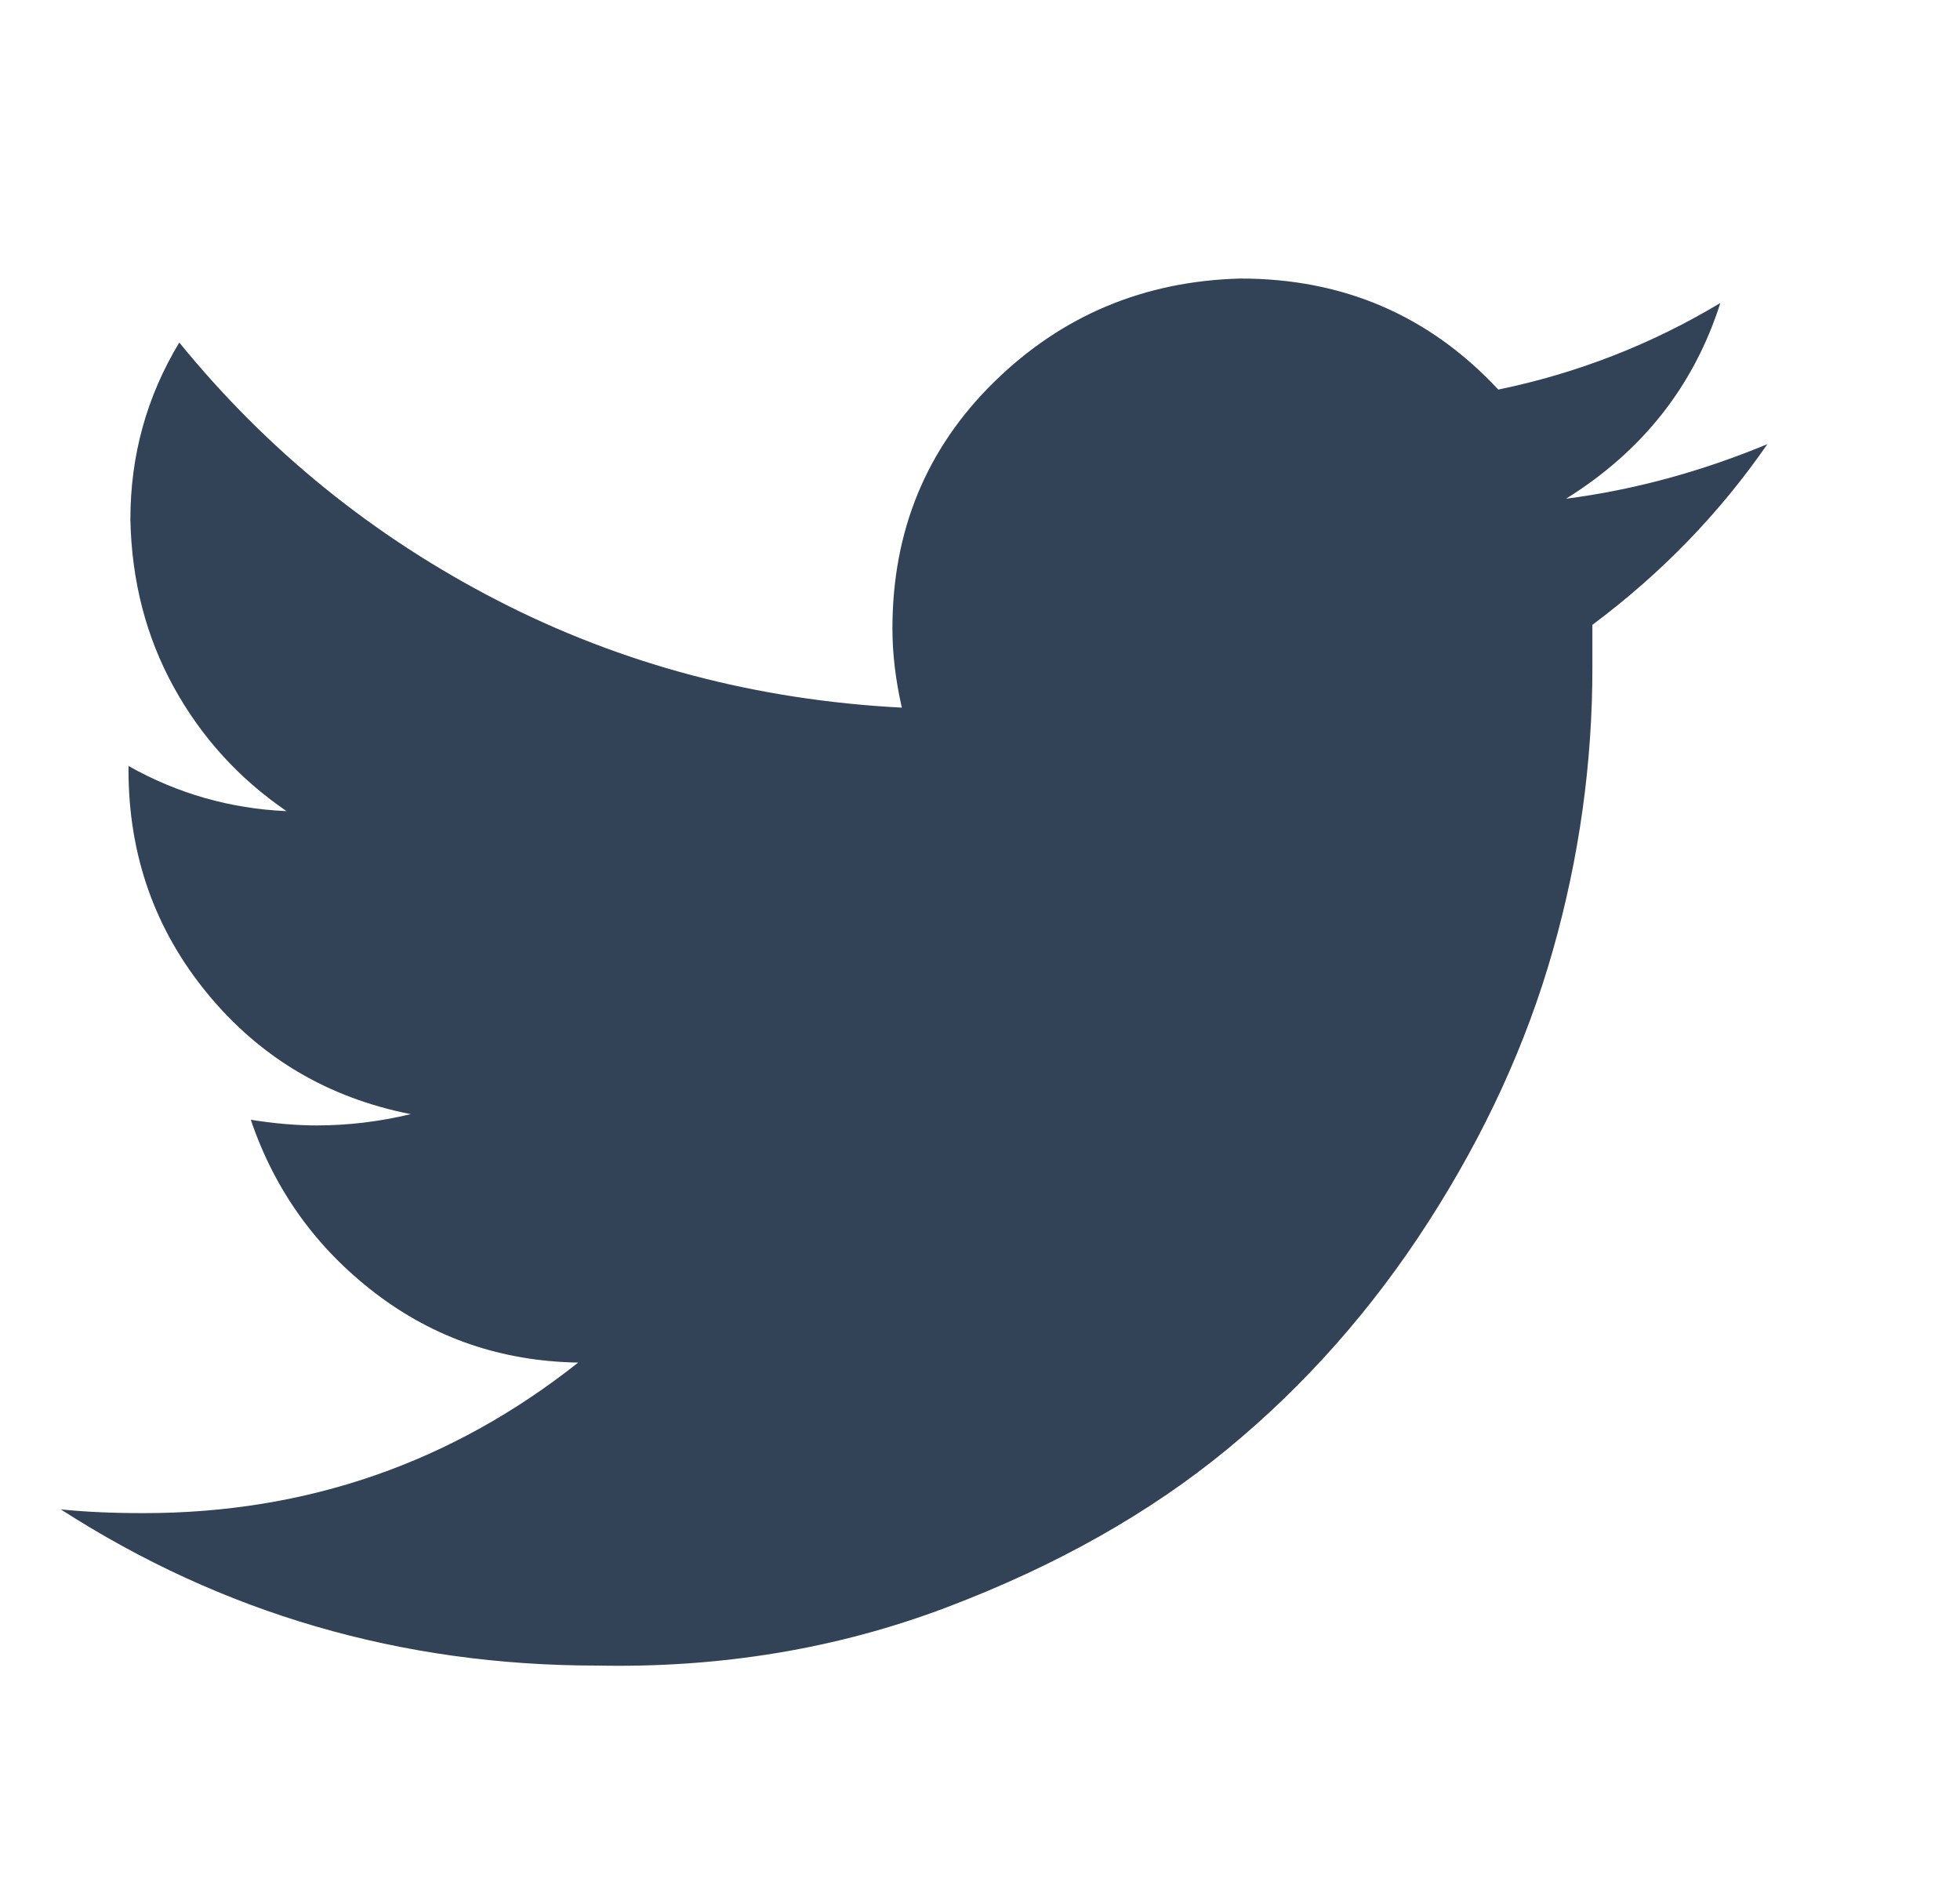 <svg width="25" height="24" viewBox="0 0 25 24" fill="none" xmlns="http://www.w3.org/2000/svg">
<g clip-path="url(#clip0_53_197)">
<path d="M22.543 5.664C21.935 6.544 21.191 7.312 20.311 7.968V8.52C20.311 9.736 20.143 10.936 19.807 12.12C19.471 13.304 18.943 14.456 18.223 15.576C17.503 16.696 16.647 17.664 15.655 18.48C14.663 19.296 13.471 19.968 12.079 20.496C10.687 21.024 9.199 21.272 7.615 21.24C5.119 21.24 2.839 20.576 0.775 19.248C1.079 19.28 1.431 19.296 1.831 19.296C3.911 19.296 5.759 18.656 7.375 17.376C6.399 17.36 5.535 17.064 4.783 16.488C4.031 15.912 3.503 15.176 3.199 14.28C3.503 14.328 3.783 14.352 4.039 14.352C4.439 14.352 4.839 14.304 5.239 14.208C4.183 14 3.319 13.488 2.647 12.672C1.975 11.856 1.639 10.904 1.639 9.816V9.768C2.263 10.12 2.935 10.312 3.655 10.344C3.047 9.928 2.567 9.4 2.215 8.76C1.863 8.12 1.679 7.408 1.663 6.624C1.663 5.808 1.871 5.056 2.287 4.368C3.407 5.744 4.759 6.84 6.343 7.656C7.927 8.472 9.647 8.928 11.503 9.024C11.423 8.672 11.383 8.336 11.383 8.016C11.383 6.768 11.815 5.72 12.679 4.872C13.543 4.024 14.591 3.584 15.823 3.552C17.135 3.552 18.231 4.024 19.111 4.968C20.119 4.76 21.063 4.392 21.943 3.864C21.607 4.92 20.951 5.752 19.975 6.36C20.839 6.248 21.695 6.016 22.543 5.664Z" fill="#324257"/>
</g>
<defs>
<clipPath id="clip0_53_197">
<rect width="24" height="24" fill="white" transform="matrix(1 0 0 -1 0.141 24)"/>
</clipPath>
</defs>
</svg>
